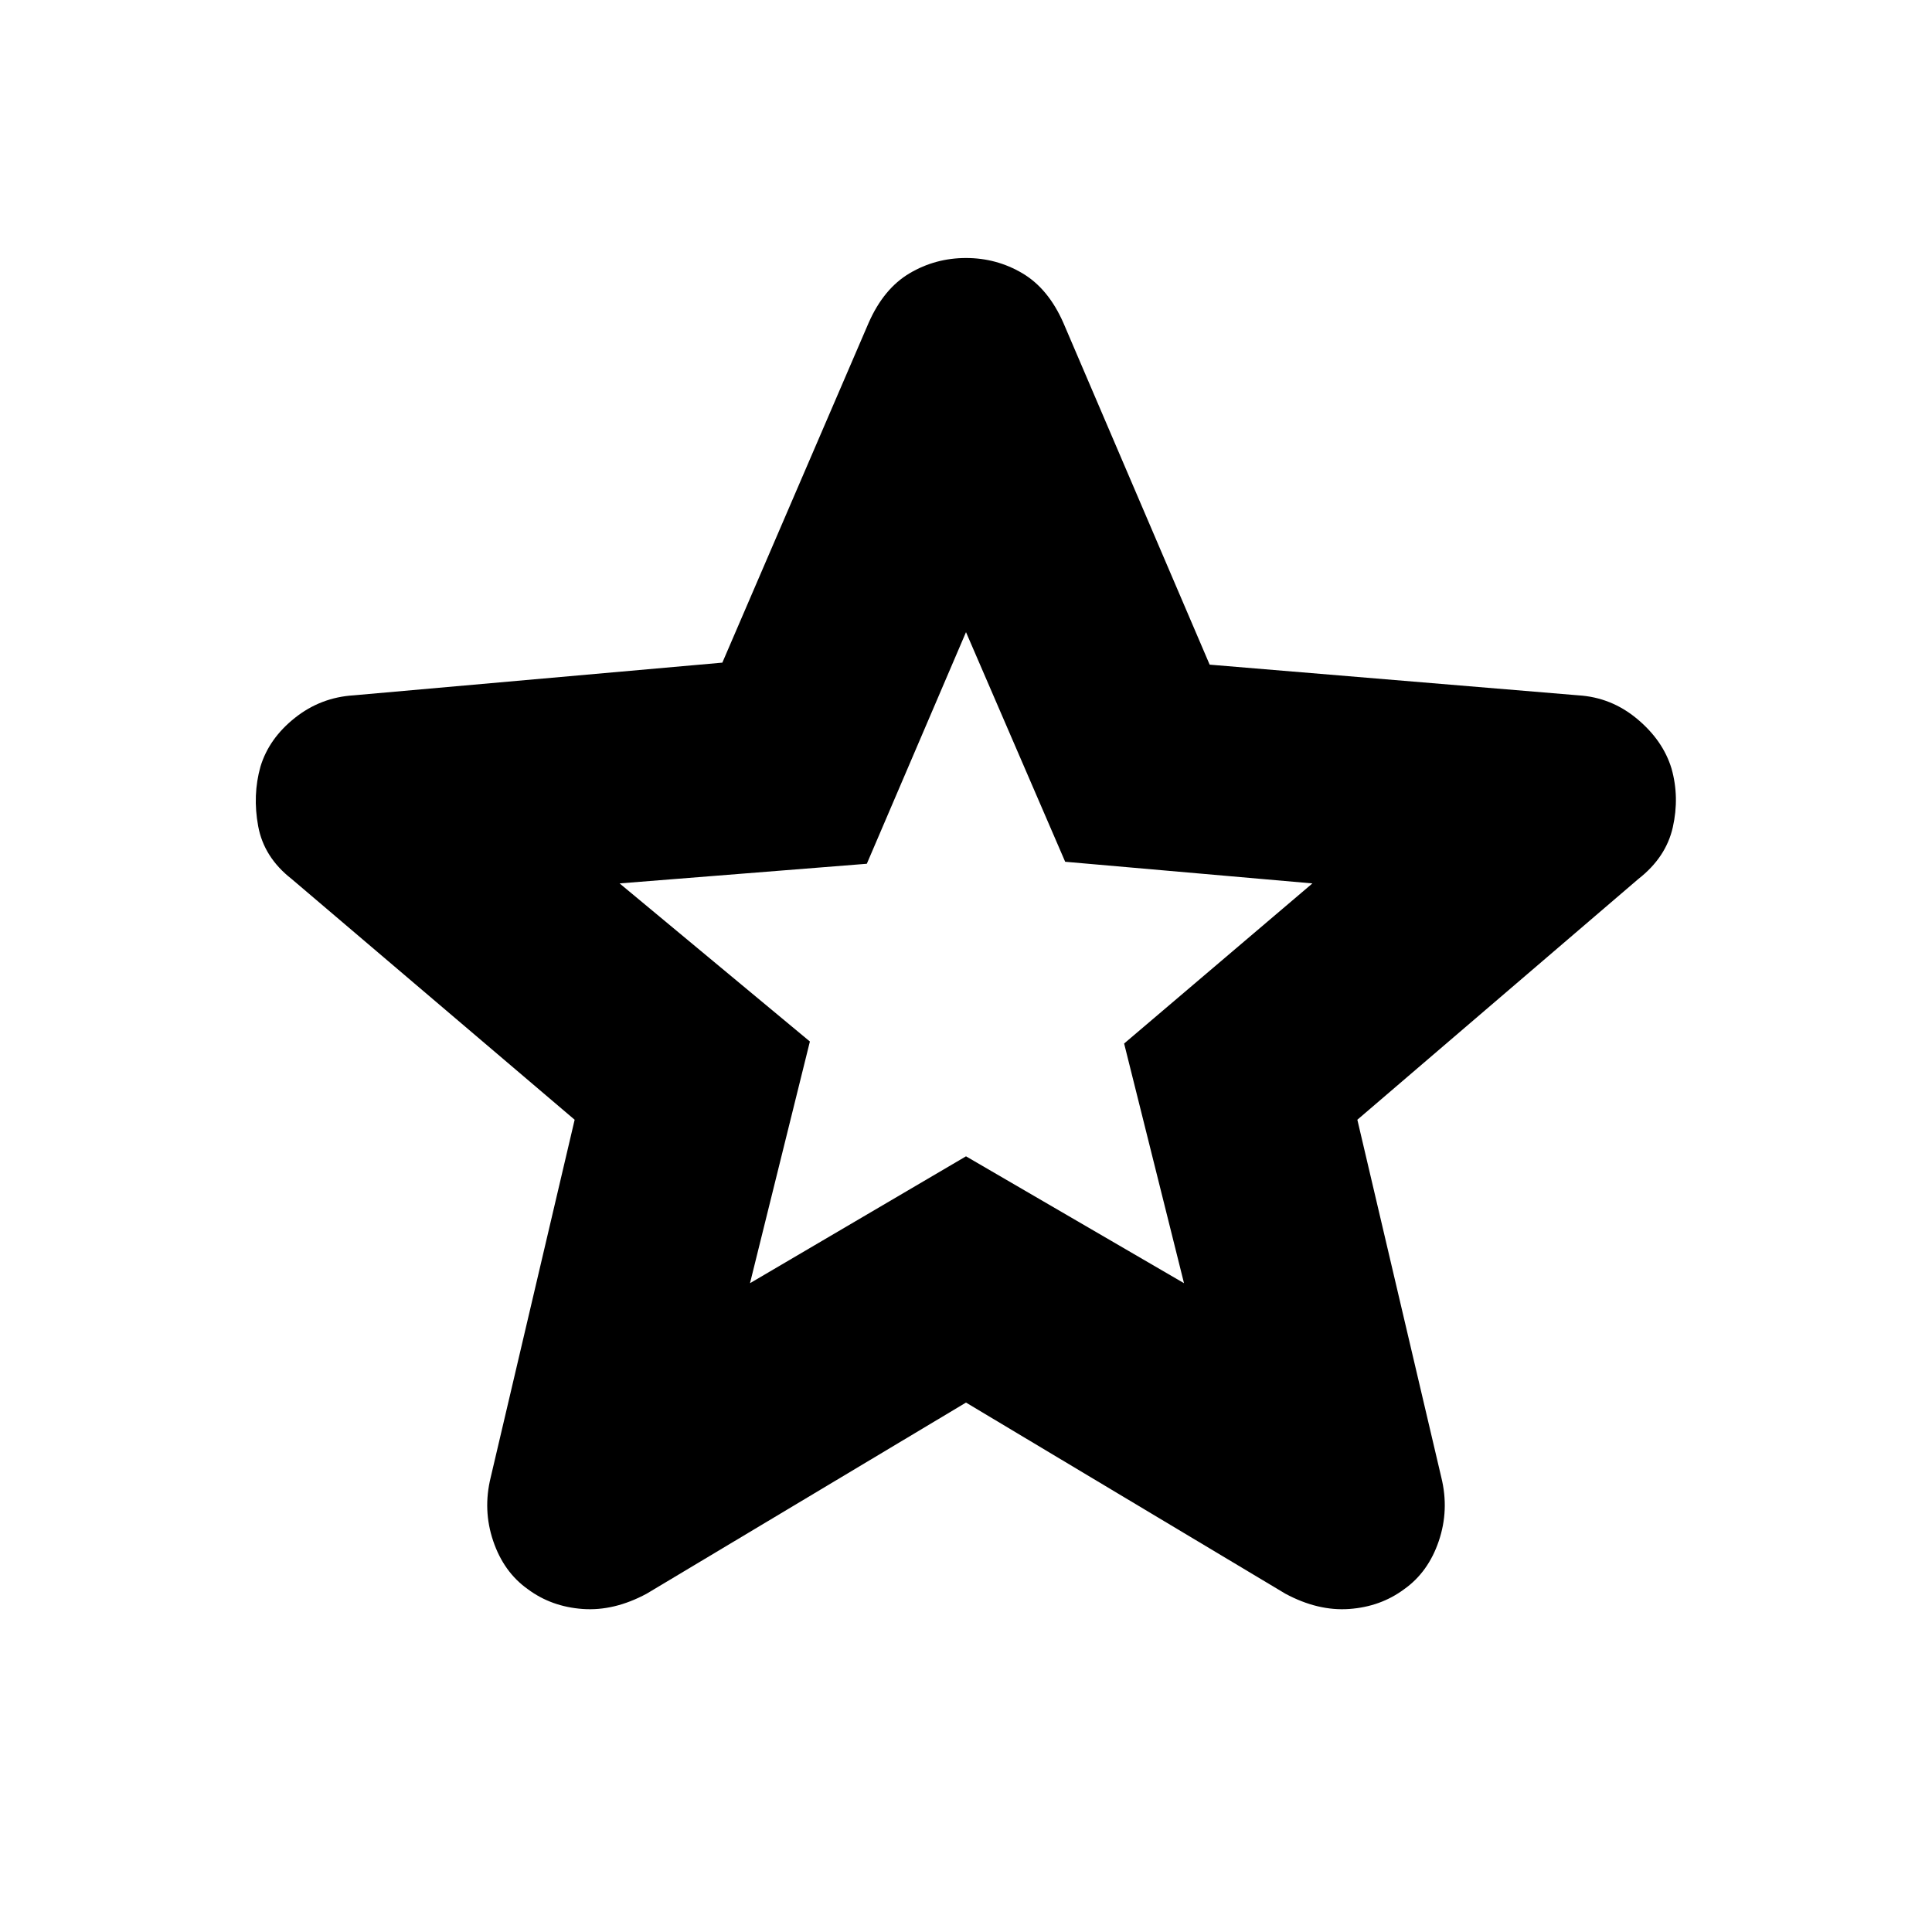 <svg xmlns="http://www.w3.org/2000/svg" height="20" viewBox="0 -960 960 960" width="20"><path d="M372.67-322.39 480-385.43l108.33 63.04-29.76-119.09 93.56-79.56-122.85-10.76L480-645.89 430.72-530.8l-122.85 9.76 94.56 78.56-29.76 120.09ZM480-263.07l-158.67 94.96q-16.2 8.72-31.78 7.6-15.57-1.12-27.29-9.84-11.96-8.48-17.19-23.93-5.24-15.46-1.24-31.65l41.71-177.68-140.67-119.67q-13.72-10.72-16.58-26.18-2.86-15.45 1.14-29.65 4.24-13.96 17.08-24.17 12.84-10.22 29.27-11.22l183.15-16.24 72.72-168.91q7.48-16.96 20.32-24.56 12.83-7.59 28.03-7.59 15.2 0 28.03 7.59 12.84 7.6 20.32 24.56l72.72 169.91 183.15 15.24q16.43 1 29.27 11.72 12.84 10.71 17.08 24.67 4 14.2.64 29.15-3.36 14.96-17.08 25.68L674.46-403.61l41.71 177.68q4 16.19-1.24 31.65-5.23 15.45-17.19 23.93-11.72 8.72-27.29 9.84-15.58 1.12-31.78-7.6L480-263.07Zm0-210.69Z"/></svg>